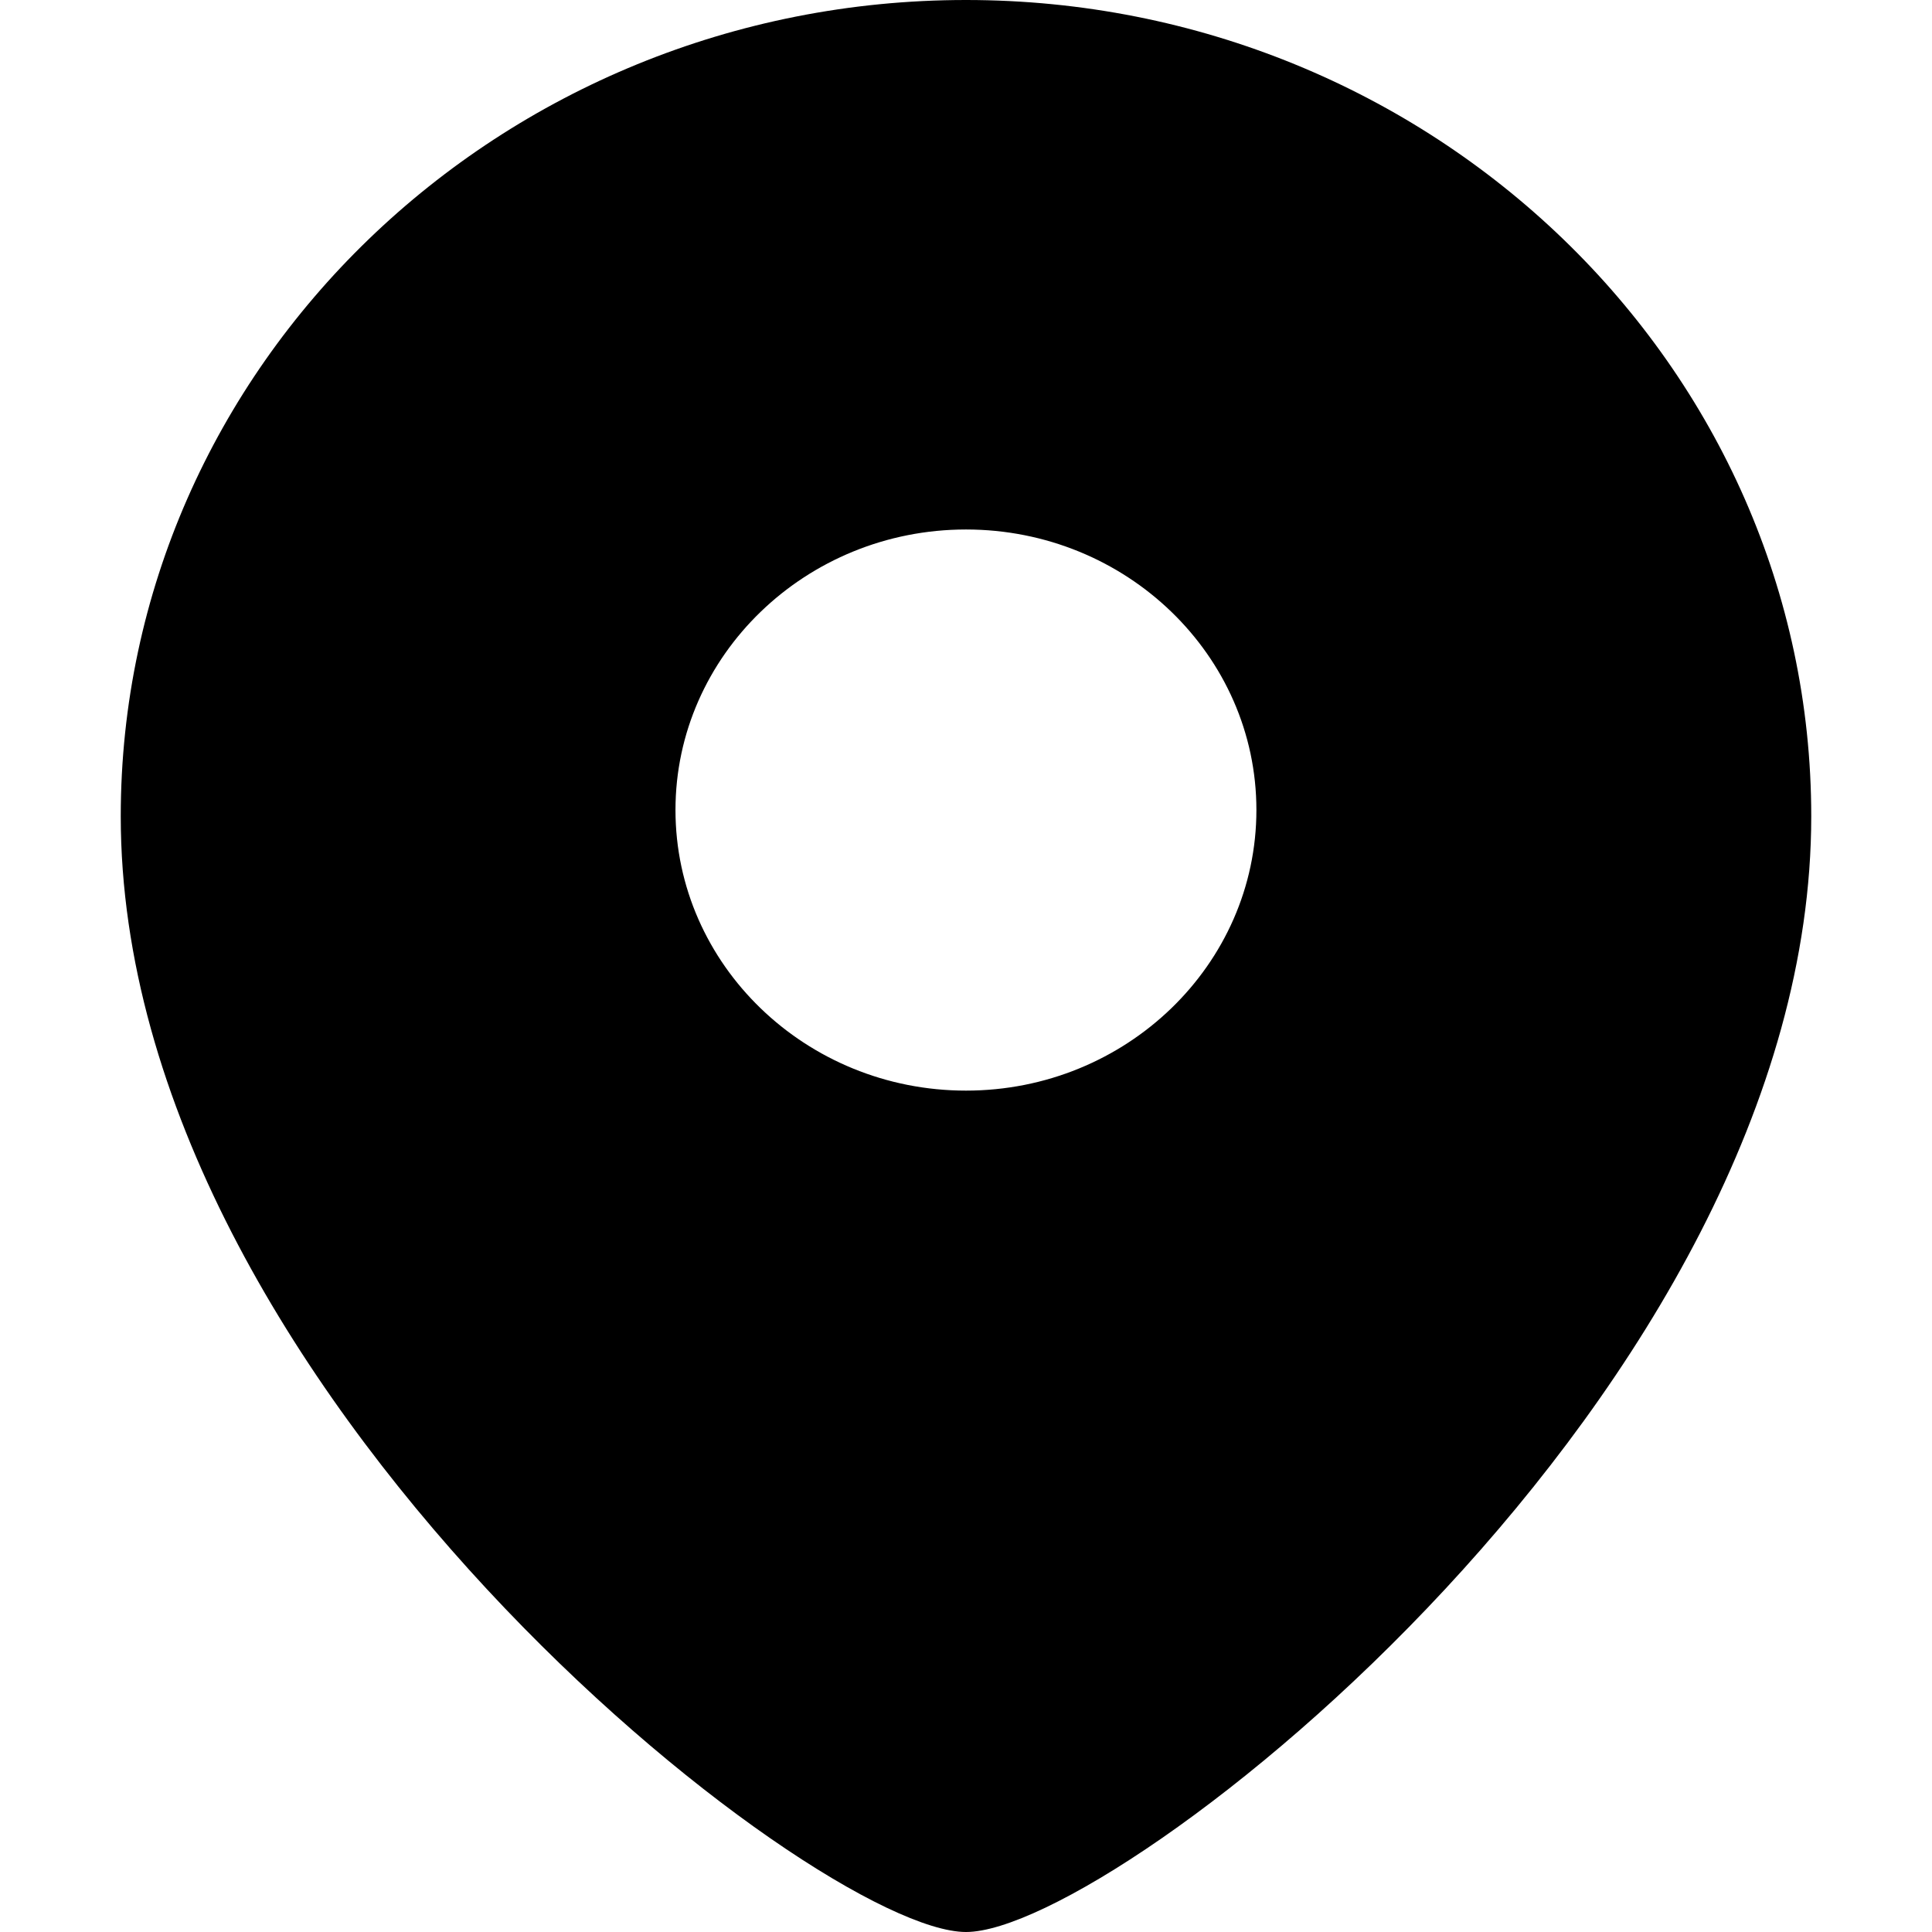 <svg xmlns="http://www.w3.org/2000/svg" viewBox="0 0 16 16">
    <path fill="currentColor" fill-rule="evenodd" d="M8 9.032c-1.327 0-2.406-1.043-2.406-2.324 0-1.28 1.08-2.323 2.406-2.323 1.327 0 2.405 1.042 2.405 2.323S9.327 9.032 8 9.032ZM8 0C4.14 0 1 3.032 1 6.76 1 11.506 6.75 16 8 16s7-4.494 7-9.24C15 3.032 11.86 0 8 0Z"></path>
</svg>